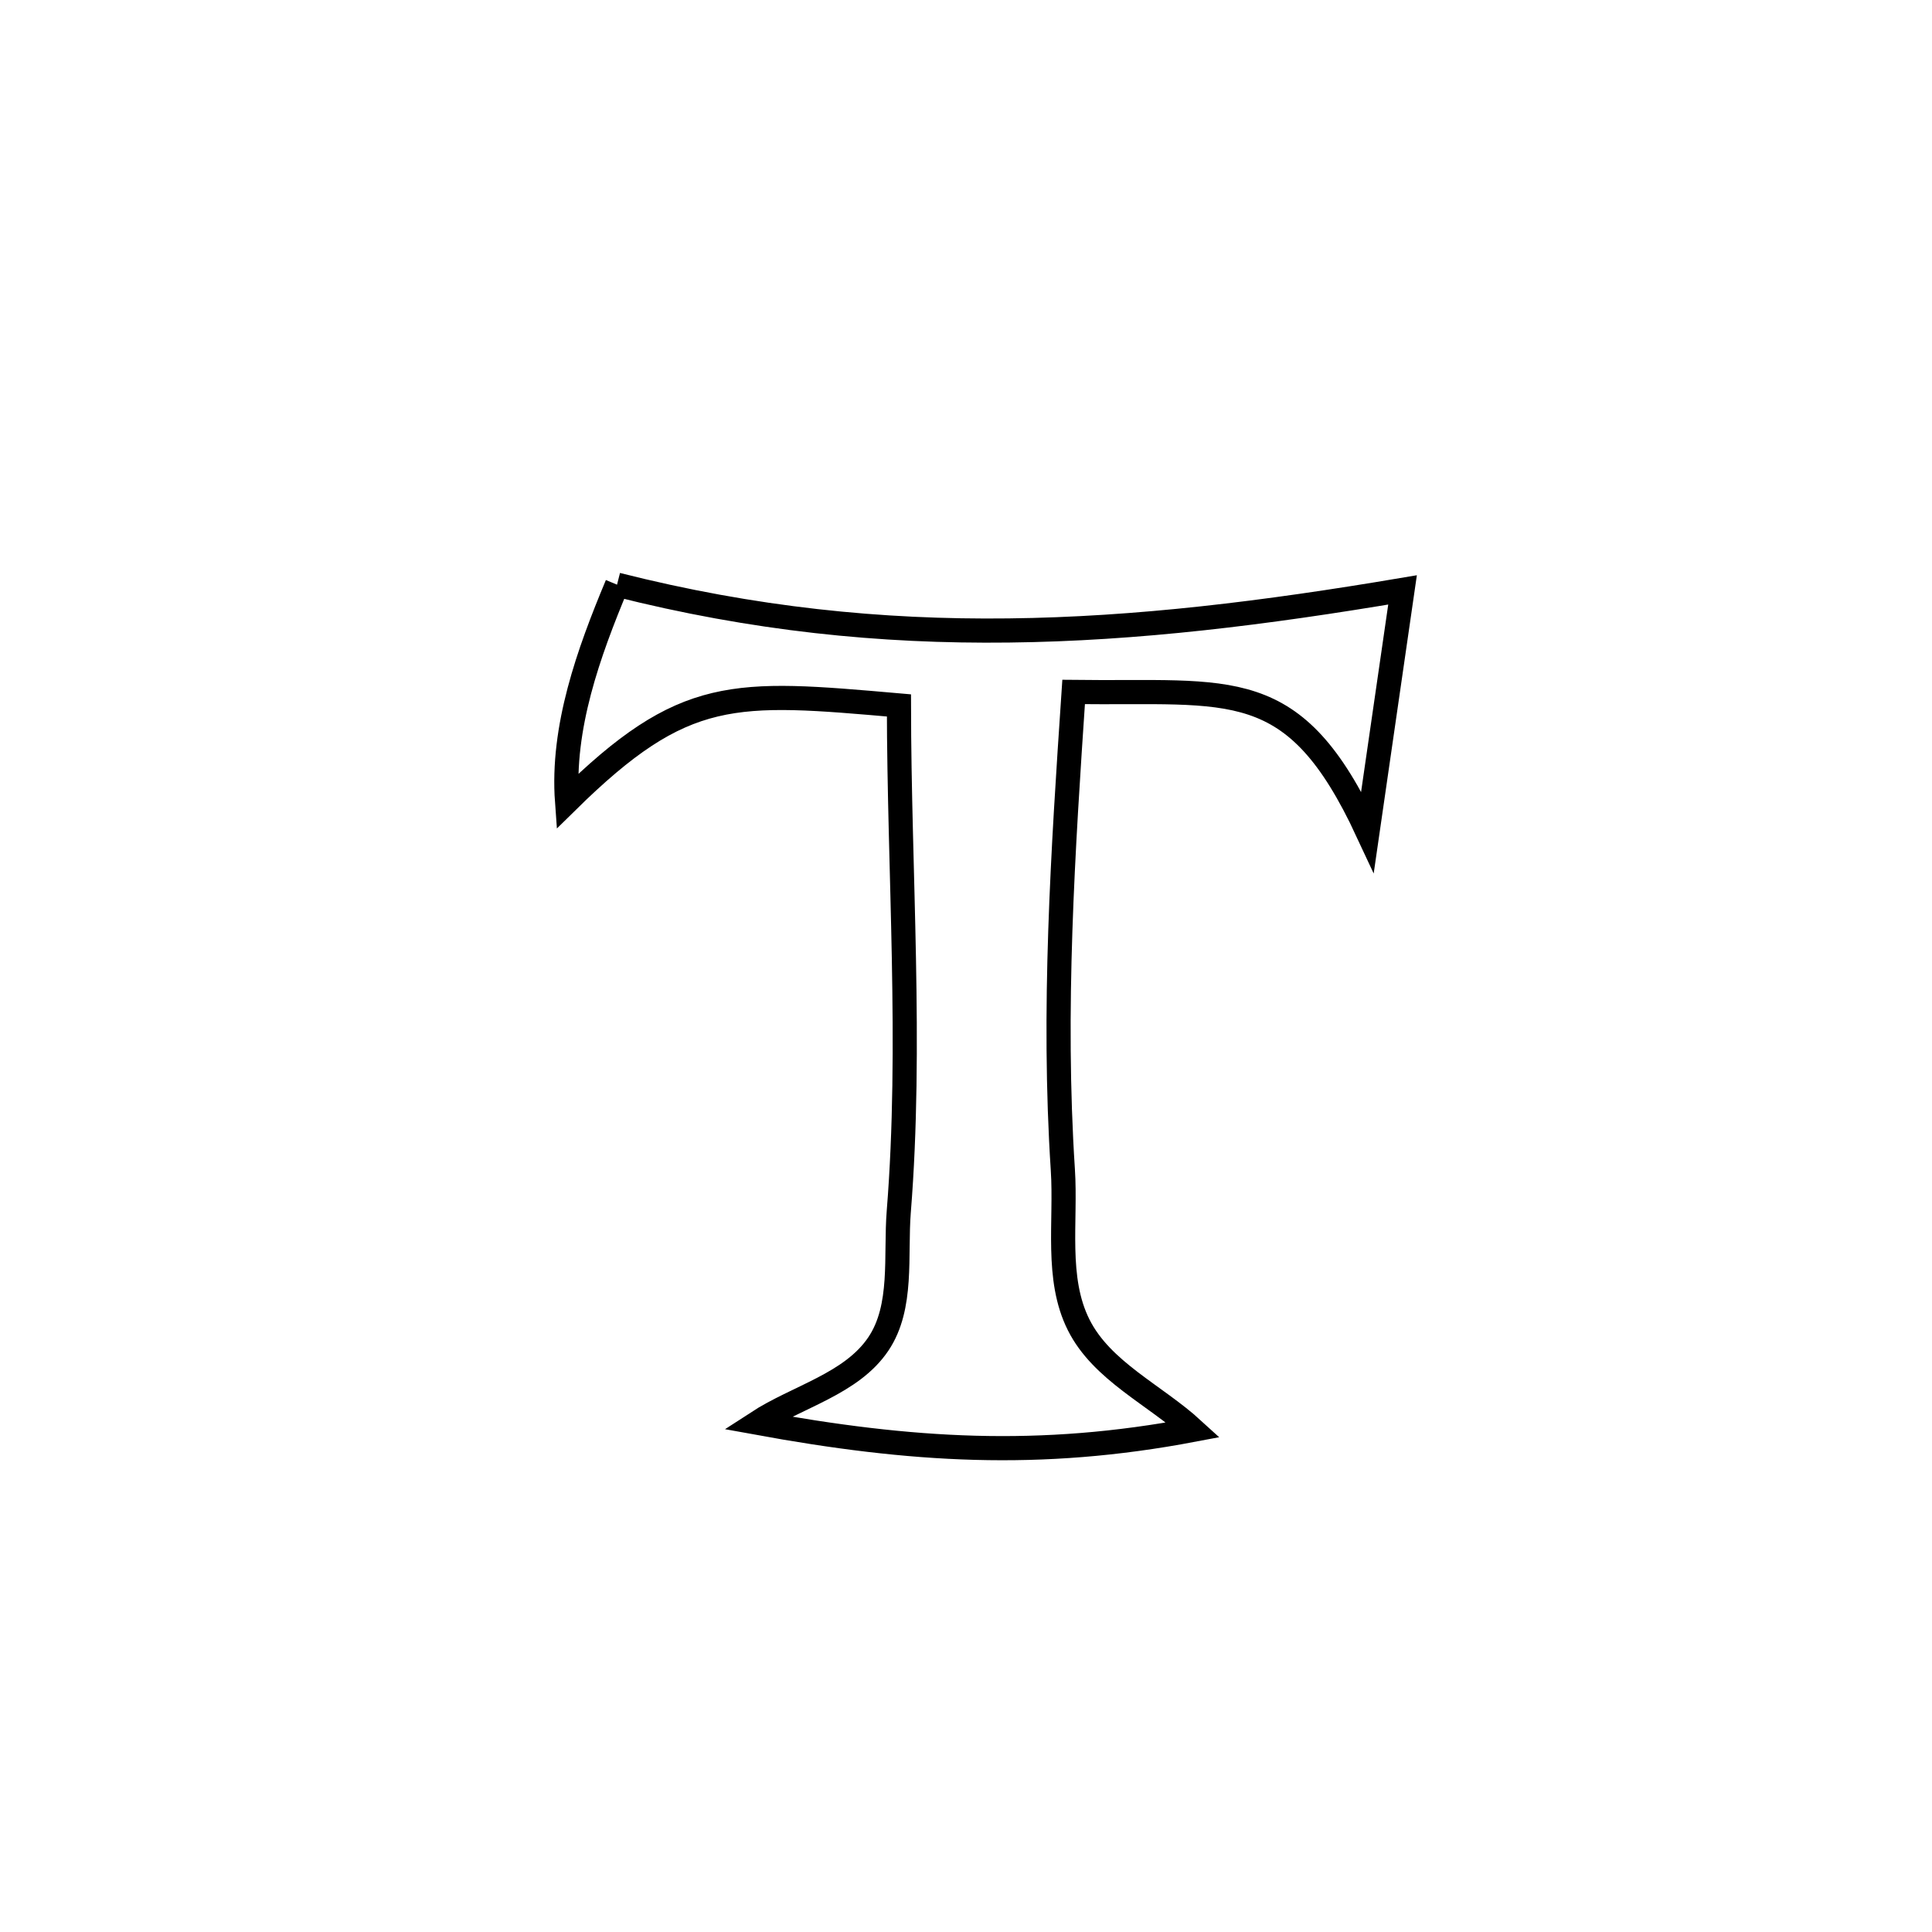 <svg xmlns="http://www.w3.org/2000/svg" viewBox="0.0 0.0 24.0 24.0" height="200px" width="200px"><path fill="none" stroke="black" stroke-width=".3" stroke-opacity="1.0"  filling="0" d="M7.665 7.263 L7.665 7.263 C9.356 7.691 10.942 7.851 12.532 7.832 C14.123 7.814 15.717 7.616 17.423 7.328 L17.423 7.328 C17.341 7.897 17.053 9.881 16.988 10.331 L16.988 10.331 C16.076 8.371 15.308 8.621 13.337 8.596 L13.337 8.596 C13.204 10.575 13.074 12.546 13.203 14.531 C13.245 15.175 13.11 15.88 13.399 16.457 C13.687 17.033 14.348 17.327 14.823 17.762 L14.823 17.762 C12.907 18.125 11.317 18.023 9.404 17.674 L9.404 17.674 C9.906 17.347 10.578 17.192 10.912 16.694 C11.221 16.233 11.121 15.602 11.165 15.049 C11.33 12.984 11.169 10.835 11.167 8.763 L11.167 8.763 C9.113 8.584 8.503 8.521 7.044 9.957 L7.044 9.957 C6.977 9.038 7.31 8.113 7.665 7.263 L7.665 7.263"></path></svg>